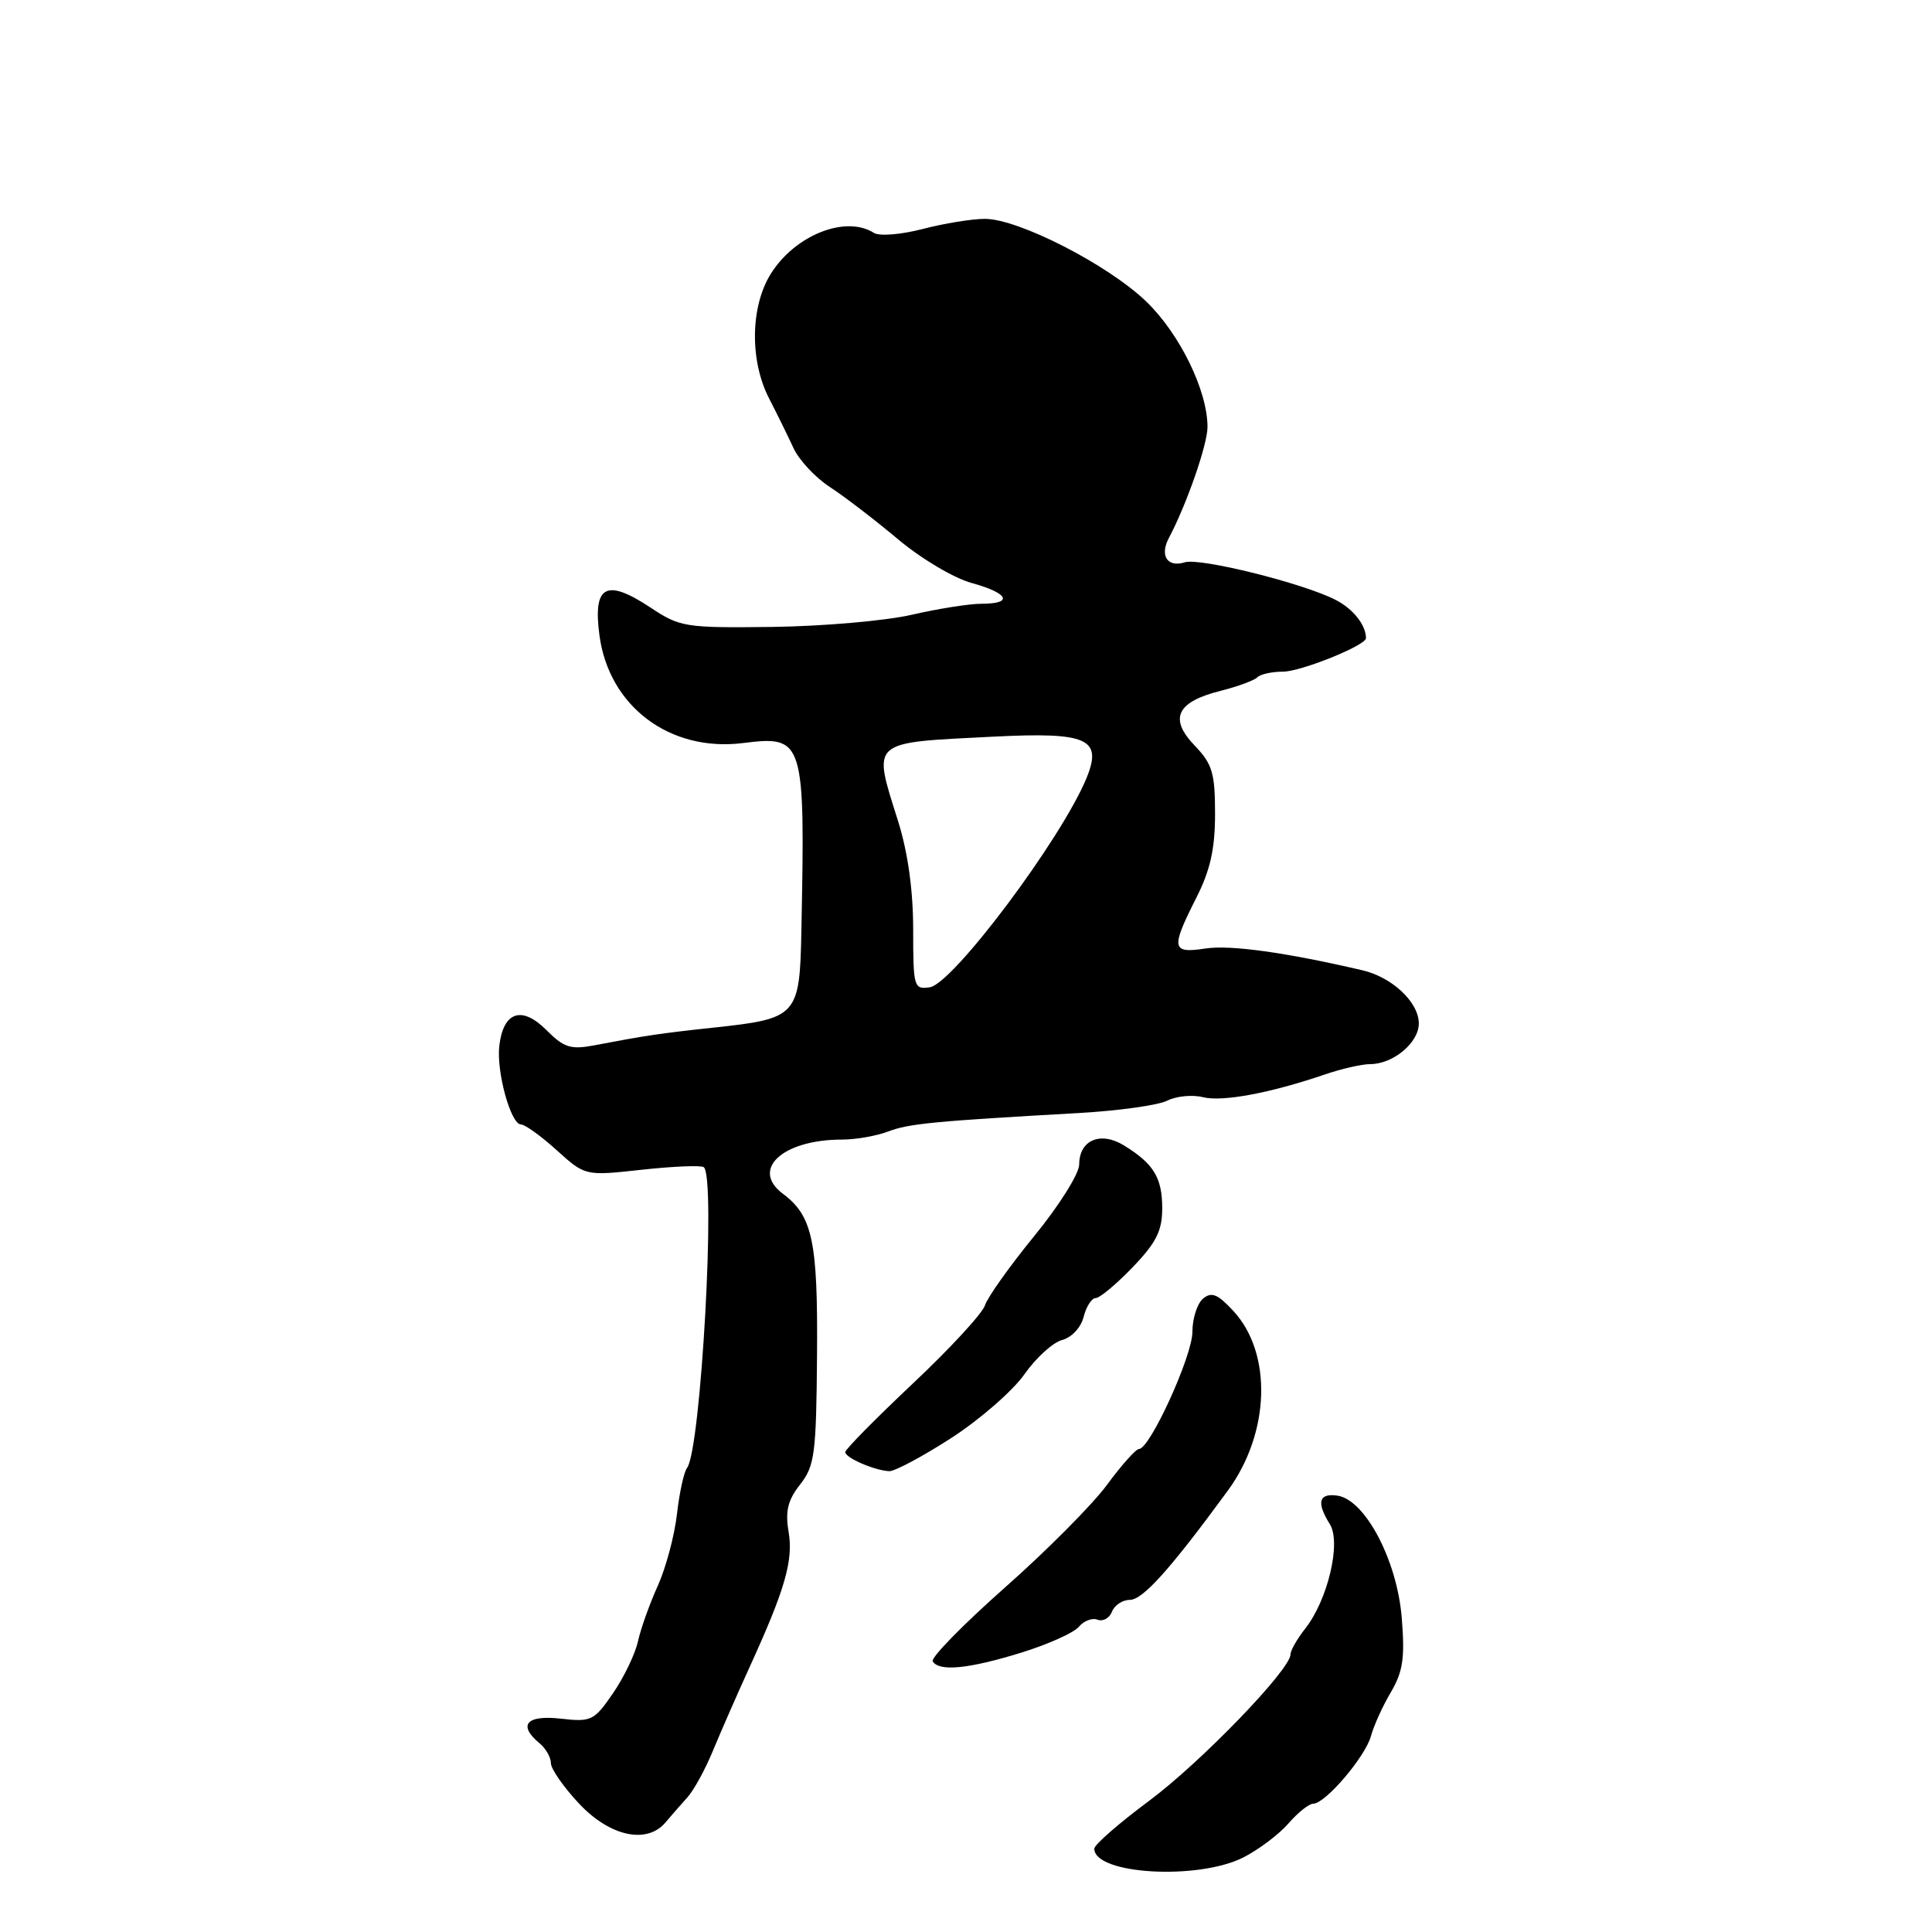 <?xml version="1.0" encoding="UTF-8" standalone="no"?>
<!DOCTYPE svg PUBLIC "-//W3C//DTD SVG 1.1//EN" "http://www.w3.org/Graphics/SVG/1.1/DTD/svg11.dtd" >
<svg xmlns="http://www.w3.org/2000/svg" xmlns:xlink="http://www.w3.org/1999/xlink" version="1.1" viewBox="0 0 256 256">
 <g >
 <path fill="currentColor"
d=" M 164.79 246.10 C 166.83 245.05 169.51 243.03 170.74 241.60 C 171.98 240.17 173.45 239.00 174.01 239.00 C 175.61 239.00 180.92 232.77 181.66 230.03 C 182.03 228.67 183.21 226.06 184.30 224.22 C 185.90 221.50 186.17 219.69 185.74 214.39 C 185.13 206.76 180.89 198.71 177.21 198.18 C 174.73 197.82 174.41 199.08 176.22 201.98 C 177.73 204.41 175.95 211.97 172.97 215.77 C 171.89 217.14 171.00 218.69 171.00 219.21 C 171.00 221.22 159.13 233.51 152.25 238.63 C 148.26 241.59 145.00 244.44 145.00 244.96 C 145.00 248.38 158.79 249.17 164.79 246.10 Z  M 88.21 241.45 C 88.92 240.60 90.20 239.14 91.05 238.20 C 91.91 237.27 93.44 234.47 94.46 232.00 C 95.48 229.53 97.65 224.57 99.28 221.00 C 104.04 210.58 105.14 206.78 104.49 202.95 C 104.03 200.23 104.39 198.78 106.02 196.70 C 107.95 194.25 108.16 192.67 108.26 179.54 C 108.38 164.50 107.67 161.12 103.75 158.19 C 99.40 154.95 103.70 151.00 111.58 151.00 C 113.39 151.00 116.14 150.52 117.68 149.93 C 120.44 148.88 123.80 148.56 143.00 147.48 C 148.22 147.18 153.48 146.45 154.67 145.84 C 155.87 145.24 157.99 145.03 159.38 145.38 C 161.96 146.03 168.29 144.85 175.53 142.38 C 177.75 141.62 180.46 141.00 181.56 141.00 C 184.60 141.00 188.00 138.16 188.00 135.62 C 188.00 132.80 184.47 129.48 180.50 128.56 C 170.35 126.20 163.02 125.18 159.75 125.68 C 155.23 126.37 155.11 125.70 158.50 119.00 C 160.37 115.31 161.00 112.50 161.00 107.84 C 161.00 102.42 160.65 101.24 158.28 98.77 C 154.86 95.20 155.92 92.99 161.77 91.53 C 164.02 90.96 166.19 90.16 166.60 89.75 C 167.00 89.34 168.52 89.00 169.98 89.00 C 172.37 89.00 181.00 85.52 181.00 84.56 C 181.00 82.83 179.31 80.69 177.00 79.50 C 172.73 77.29 159.00 73.87 156.98 74.51 C 154.69 75.23 153.64 73.63 154.88 71.29 C 157.24 66.84 160.00 58.90 160.00 56.58 C 160.00 51.75 156.32 44.23 151.88 39.95 C 146.81 35.07 134.95 29.00 130.50 29.00 C 128.81 29.00 125.11 29.60 122.27 30.34 C 119.38 31.09 116.53 31.32 115.80 30.86 C 112.04 28.47 105.29 31.17 102.10 36.34 C 99.42 40.68 99.34 47.82 101.91 52.80 C 102.96 54.84 104.42 57.80 105.15 59.39 C 105.89 60.98 108.07 63.31 110.00 64.56 C 111.92 65.81 115.97 68.92 119.00 71.46 C 122.04 74.02 126.40 76.61 128.75 77.25 C 133.66 78.60 134.33 80.00 130.06 80.00 C 128.45 80.00 124.28 80.66 120.81 81.46 C 117.34 82.26 109.05 82.98 102.39 83.07 C 90.76 83.21 90.12 83.11 86.17 80.49 C 80.30 76.61 78.55 77.57 79.43 84.18 C 80.68 93.60 88.76 99.67 98.44 98.46 C 106.53 97.45 106.69 97.95 106.19 123.21 C 105.97 134.68 105.70 134.97 94.50 136.17 C 87.43 136.93 85.52 137.22 78.81 138.50 C 75.61 139.11 74.74 138.83 72.38 136.47 C 69.13 133.22 66.69 134.05 66.16 138.58 C 65.76 142.02 67.68 149.00 69.04 149.00 C 69.56 149.00 71.69 150.53 73.77 152.41 C 77.54 155.82 77.54 155.82 85.01 155.00 C 89.12 154.55 92.82 154.39 93.24 154.65 C 94.90 155.67 92.88 192.08 91.04 194.50 C 90.62 195.05 90.02 197.81 89.70 200.63 C 89.38 203.45 88.24 207.73 87.16 210.13 C 86.07 212.53 84.89 215.85 84.53 217.50 C 84.17 219.15 82.68 222.24 81.23 224.36 C 78.72 228.01 78.36 228.19 74.29 227.73 C 69.74 227.22 68.58 228.58 71.50 231.00 C 72.33 231.68 73.00 232.87 73.00 233.64 C 73.00 234.40 74.69 236.82 76.75 239.01 C 80.84 243.36 85.75 244.41 88.21 241.45 Z  M 135.27 219.00 C 138.84 217.90 142.30 216.35 142.95 215.56 C 143.61 214.77 144.73 214.34 145.44 214.62 C 146.16 214.89 147.01 214.41 147.34 213.56 C 147.67 212.70 148.74 211.99 149.72 211.99 C 151.44 211.97 155.05 207.95 162.69 197.52 C 168.30 189.86 168.62 179.31 163.41 173.69 C 161.35 171.47 160.54 171.14 159.41 172.07 C 158.64 172.72 158.00 174.70 158.00 176.48 C 158.00 179.67 152.37 192.00 150.92 192.00 C 150.51 192.00 148.60 194.14 146.68 196.75 C 144.76 199.36 138.66 205.50 133.12 210.39 C 127.59 215.29 123.30 219.67 123.59 220.14 C 124.44 221.52 128.33 221.14 135.27 219.00 Z  M 126.07 190.53 C 129.87 188.07 134.22 184.27 135.74 182.10 C 137.26 179.93 139.51 177.88 140.73 177.56 C 142.01 177.22 143.24 175.90 143.59 174.48 C 143.94 173.12 144.65 172.00 145.19 172.00 C 145.72 172.00 147.92 170.16 150.08 167.92 C 153.21 164.66 154.00 163.09 154.00 160.11 C 154.00 156.06 152.88 154.21 148.94 151.78 C 145.83 149.86 143.00 151.06 143.00 154.30 C 143.00 155.51 140.33 159.77 137.06 163.76 C 133.80 167.75 130.85 171.90 130.51 172.97 C 130.17 174.04 125.87 178.70 120.95 183.33 C 116.03 187.97 112.00 192.05 112.00 192.41 C 112.00 193.17 115.87 194.84 117.82 194.94 C 118.55 194.97 122.26 192.99 126.07 190.53 Z  M 121.00 123.16 C 121.00 117.99 120.30 112.95 119.01 108.84 C 115.61 97.99 115.10 98.45 131.63 97.61 C 144.13 96.98 146.12 97.87 143.96 103.12 C 140.61 111.22 126.26 130.37 123.20 130.82 C 121.09 131.13 121.00 130.81 121.00 123.16 Z "/>
</g>
</svg>